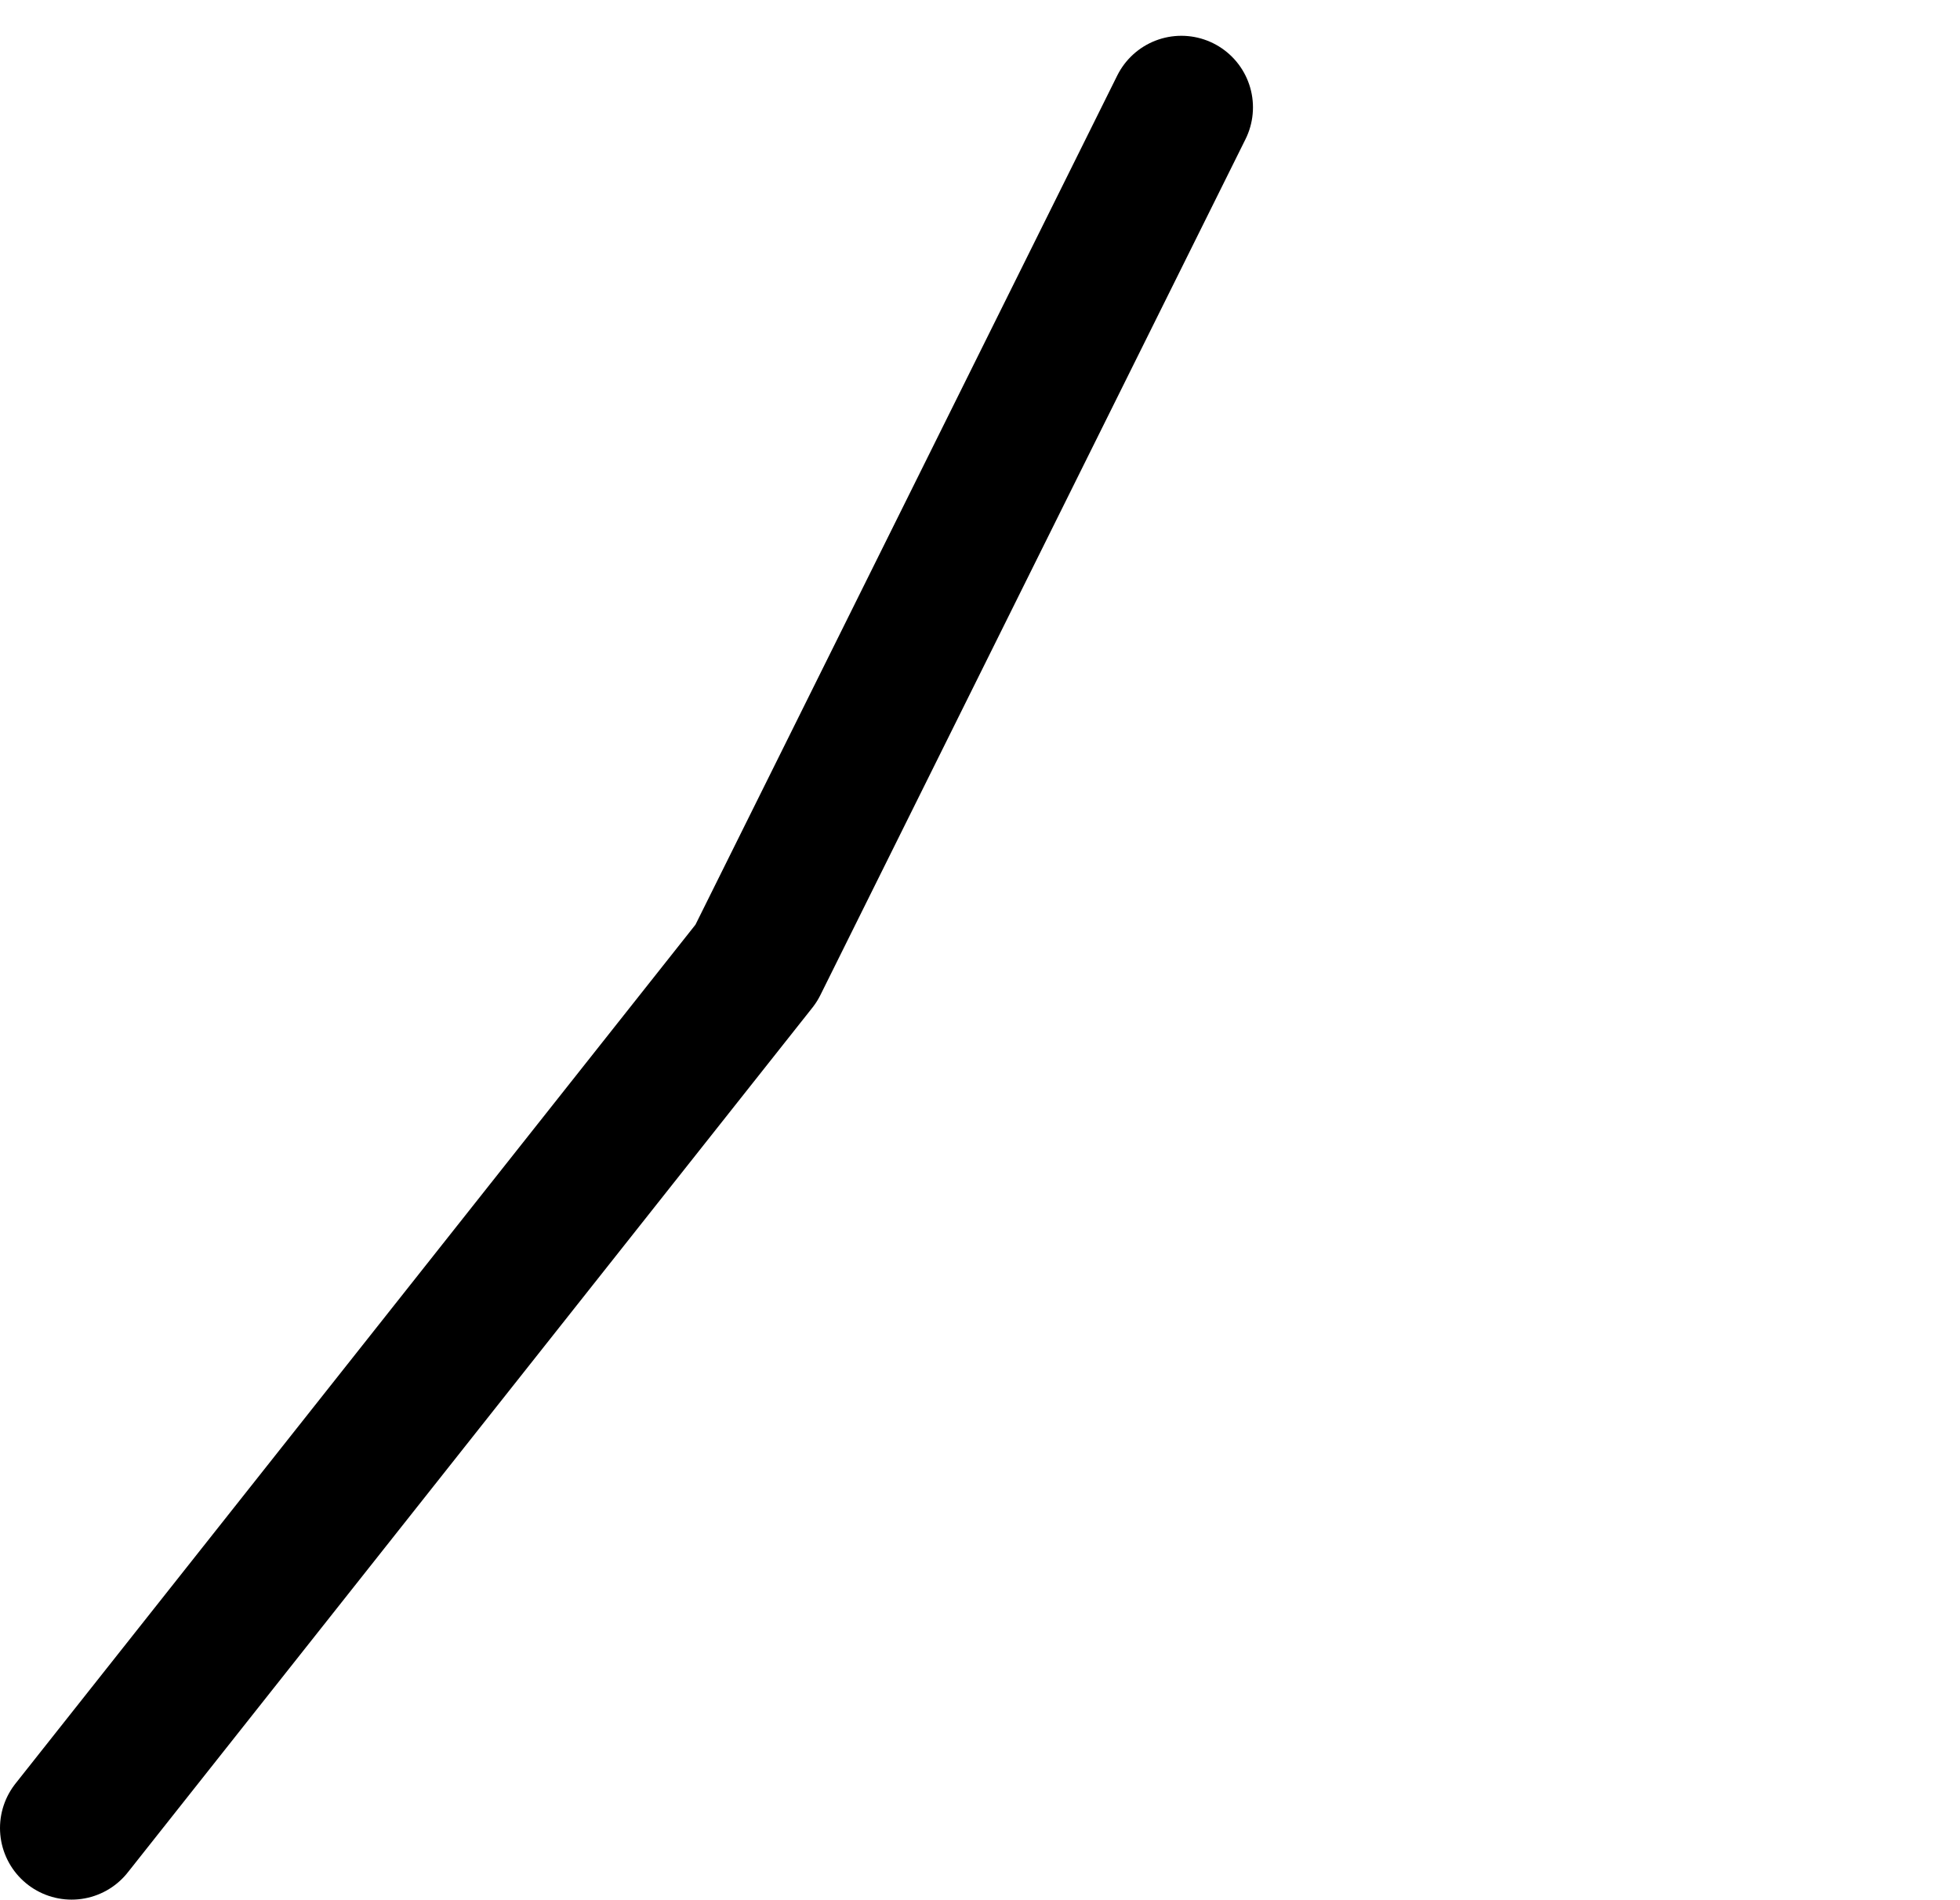 <?xml version="1.0" encoding="UTF-8" standalone="no"?>
<svg xmlns:ffdec="https://www.free-decompiler.com/flash" xmlns:xlink="http://www.w3.org/1999/xlink" ffdec:objectType="morphshape" height="212.3px" width="219.0px" xmlns="http://www.w3.org/2000/svg">
  <g transform="matrix(1.0, 0.0, 0.0, 1.0, 270.05, -159.65)">
    <path d="M-262.05 363.95 L-185.55 267.3 -138.05 171.65" fill="none" stroke="#000000" stroke-linecap="round" stroke-linejoin="round" stroke-width="16.0">
      <animate attributeName="stroke" dur="2s" repeatCount="indefinite" values="#000000;#000001"/>
      <animate attributeName="stroke-width" dur="2s" repeatCount="indefinite" values="16.0;16.0"/>
      <animate attributeName="fill-opacity" dur="2s" repeatCount="indefinite" values="1.0;1.0"/>
      <animate attributeName="d" dur="2s" repeatCount="indefinite" values="M-262.05 363.95 L-185.55 267.3 -138.05 171.65;M-262.05 363.95 L-155.45 265.75 -59.05 167.65"/>
    </path>
  </g>
</svg>
